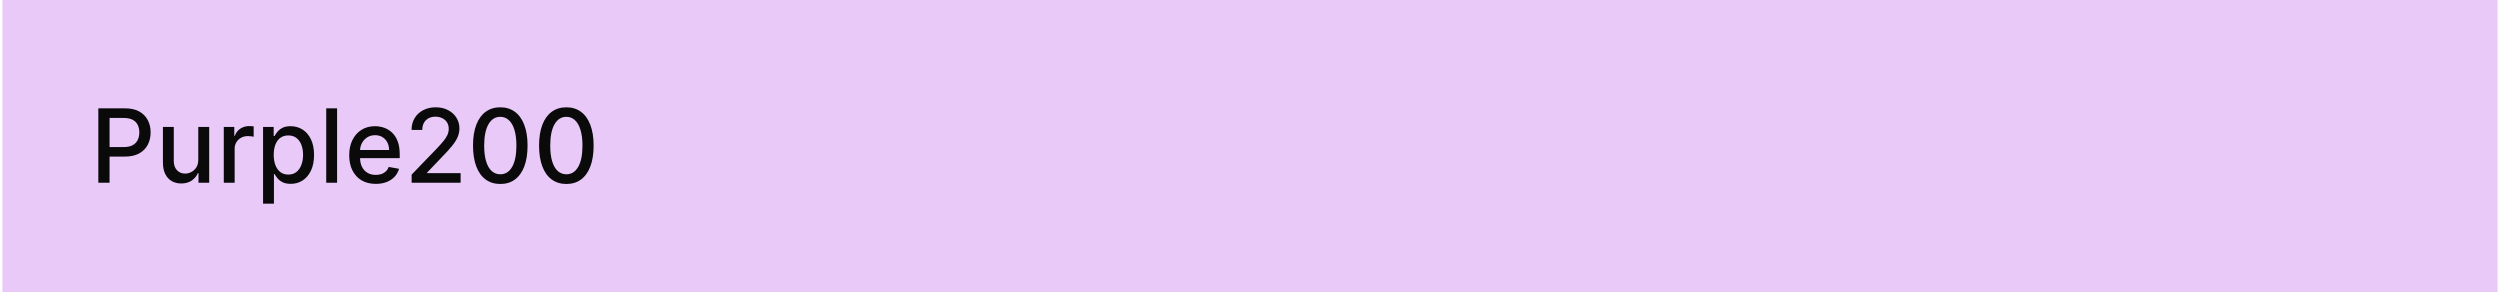 <svg width="342" height="40" viewBox="0 0 342 40" fill="none" xmlns="http://www.w3.org/2000/svg">
<rect width="341.333" height="40" transform="translate(0.333)" fill="#E8C9F8"/>
<path d="M13.452 25V14.818H17.081C17.873 14.818 18.53 14.962 19.05 15.251C19.57 15.539 19.96 15.934 20.218 16.434C20.477 16.931 20.606 17.491 20.606 18.114C20.606 18.741 20.475 19.304 20.213 19.805C19.955 20.302 19.564 20.696 19.04 20.988C18.52 21.276 17.865 21.421 17.076 21.421H14.581V20.118H16.937C17.438 20.118 17.844 20.032 18.155 19.859C18.467 19.684 18.695 19.445 18.841 19.143C18.987 18.842 19.06 18.499 19.06 18.114C19.06 17.73 18.987 17.389 18.841 17.09C18.695 16.792 18.465 16.558 18.15 16.389C17.839 16.22 17.428 16.136 16.917 16.136H14.988V25H13.452ZM27.125 21.833V17.364H28.617V25H27.155V23.678H27.076C26.9 24.085 26.618 24.425 26.23 24.697C25.846 24.965 25.367 25.099 24.794 25.099C24.303 25.099 23.869 24.992 23.491 24.776C23.116 24.558 22.822 24.234 22.606 23.807C22.394 23.379 22.288 22.851 22.288 22.221V17.364H23.774V22.042C23.774 22.562 23.919 22.977 24.207 23.285C24.495 23.593 24.87 23.747 25.331 23.747C25.609 23.747 25.886 23.678 26.161 23.538C26.439 23.399 26.669 23.189 26.852 22.907C27.037 22.625 27.128 22.267 27.125 21.833ZM30.614 25V17.364H32.051V18.577H32.13C32.27 18.166 32.515 17.843 32.866 17.607C33.221 17.369 33.622 17.249 34.069 17.249C34.162 17.249 34.272 17.253 34.397 17.259C34.527 17.266 34.628 17.274 34.701 17.284V18.706C34.641 18.689 34.535 18.671 34.383 18.651C34.23 18.628 34.078 18.616 33.925 18.616C33.574 18.616 33.261 18.691 32.986 18.84C32.714 18.986 32.498 19.19 32.339 19.452C32.18 19.71 32.1 20.005 32.1 20.337V25H30.614ZM35.987 27.864V17.364H37.439V18.602H37.563C37.649 18.442 37.773 18.259 37.936 18.05C38.098 17.841 38.324 17.659 38.612 17.503C38.9 17.344 39.282 17.264 39.755 17.264C40.372 17.264 40.922 17.42 41.406 17.732C41.89 18.043 42.27 18.492 42.545 19.079C42.823 19.666 42.962 20.371 42.962 21.197C42.962 22.022 42.825 22.73 42.55 23.32C42.275 23.906 41.897 24.359 41.416 24.677C40.935 24.992 40.387 25.149 39.77 25.149C39.306 25.149 38.927 25.071 38.632 24.916C38.34 24.76 38.112 24.577 37.946 24.369C37.78 24.16 37.653 23.974 37.563 23.812H37.474V27.864H35.987ZM37.444 21.182C37.444 21.719 37.522 22.189 37.677 22.594C37.833 22.998 38.059 23.315 38.354 23.543C38.648 23.769 39.01 23.881 39.437 23.881C39.882 23.881 40.253 23.764 40.551 23.528C40.849 23.29 41.075 22.967 41.227 22.559C41.383 22.151 41.461 21.692 41.461 21.182C41.461 20.678 41.385 20.226 41.232 19.825C41.083 19.424 40.858 19.107 40.556 18.875C40.258 18.643 39.885 18.527 39.437 18.527C39.007 18.527 38.642 18.638 38.344 18.86C38.049 19.082 37.825 19.392 37.672 19.79C37.52 20.188 37.444 20.651 37.444 21.182ZM46.114 14.818V25H44.628V14.818H46.114ZM51.405 25.154C50.653 25.154 50.005 24.993 49.461 24.672C48.921 24.347 48.504 23.891 48.209 23.305C47.917 22.715 47.771 22.024 47.771 21.232C47.771 20.449 47.917 19.76 48.209 19.163C48.504 18.567 48.914 18.101 49.441 17.766C49.972 17.432 50.592 17.264 51.301 17.264C51.732 17.264 52.149 17.335 52.554 17.478C52.958 17.62 53.321 17.844 53.642 18.149C53.964 18.454 54.218 18.85 54.403 19.337C54.589 19.821 54.681 20.41 54.681 21.102V21.629H48.611V20.516H53.225C53.225 20.125 53.145 19.778 52.986 19.477C52.827 19.172 52.603 18.931 52.315 18.756C52.03 18.58 51.695 18.492 51.311 18.492C50.893 18.492 50.529 18.595 50.217 18.8C49.909 19.003 49.67 19.268 49.501 19.596C49.335 19.921 49.252 20.274 49.252 20.655V21.525C49.252 22.035 49.342 22.47 49.521 22.827C49.703 23.185 49.957 23.459 50.282 23.648C50.606 23.833 50.986 23.926 51.42 23.926C51.702 23.926 51.959 23.886 52.191 23.807C52.423 23.724 52.623 23.601 52.792 23.439C52.961 23.276 53.091 23.076 53.18 22.837L54.587 23.091C54.474 23.505 54.272 23.868 53.98 24.18C53.692 24.488 53.329 24.728 52.892 24.901C52.458 25.07 51.962 25.154 51.405 25.154ZM56.311 25V23.886L59.756 20.317C60.124 19.929 60.427 19.589 60.666 19.298C60.908 19.003 61.089 18.723 61.208 18.457C61.327 18.192 61.387 17.91 61.387 17.612C61.387 17.274 61.307 16.983 61.148 16.737C60.989 16.489 60.772 16.298 60.497 16.166C60.222 16.03 59.912 15.962 59.567 15.962C59.203 15.962 58.885 16.036 58.613 16.185C58.341 16.334 58.132 16.545 57.986 16.817C57.84 17.088 57.768 17.407 57.768 17.771H56.301C56.301 17.151 56.444 16.61 56.729 16.146C57.014 15.682 57.405 15.322 57.902 15.067C58.399 14.808 58.964 14.679 59.597 14.679C60.237 14.679 60.8 14.807 61.288 15.062C61.778 15.314 62.161 15.658 62.436 16.096C62.711 16.53 62.849 17.021 62.849 17.567C62.849 17.945 62.777 18.315 62.635 18.676C62.496 19.037 62.252 19.44 61.904 19.884C61.556 20.325 61.072 20.86 60.452 21.49L58.429 23.608V23.683H63.013V25H56.311ZM68.442 25.169C67.656 25.166 66.985 24.959 66.428 24.548C65.871 24.137 65.445 23.538 65.15 22.753C64.856 21.967 64.708 21.021 64.708 19.914C64.708 18.81 64.856 17.867 65.15 17.085C65.449 16.303 65.876 15.706 66.433 15.296C66.993 14.884 67.663 14.679 68.442 14.679C69.221 14.679 69.888 14.886 70.445 15.3C71.002 15.711 71.428 16.308 71.723 17.09C72.021 17.869 72.17 18.81 72.17 19.914C72.17 21.024 72.023 21.972 71.728 22.758C71.433 23.54 71.007 24.138 70.45 24.553C69.893 24.963 69.224 25.169 68.442 25.169ZM68.442 23.842C69.131 23.842 69.67 23.505 70.057 22.832C70.448 22.16 70.644 21.187 70.644 19.914C70.644 19.069 70.555 18.355 70.376 17.771C70.2 17.185 69.946 16.741 69.615 16.439C69.287 16.134 68.896 15.982 68.442 15.982C67.755 15.982 67.217 16.32 66.826 16.996C66.435 17.672 66.238 18.645 66.234 19.914C66.234 20.762 66.322 21.48 66.498 22.067C66.677 22.65 66.93 23.093 67.258 23.394C67.587 23.692 67.981 23.842 68.442 23.842ZM77.479 25.169C76.693 25.166 76.022 24.959 75.465 24.548C74.908 24.137 74.483 23.538 74.188 22.753C73.893 21.967 73.745 21.021 73.745 19.914C73.745 18.81 73.893 17.867 74.188 17.085C74.486 16.303 74.913 15.706 75.47 15.296C76.03 14.884 76.7 14.679 77.479 14.679C78.258 14.679 78.925 14.886 79.482 15.3C80.039 15.711 80.465 16.308 80.76 17.09C81.058 17.869 81.207 18.81 81.207 19.914C81.207 21.024 81.06 21.972 80.765 22.758C80.47 23.54 80.044 24.138 79.487 24.553C78.93 24.963 78.261 25.169 77.479 25.169ZM77.479 23.842C78.168 23.842 78.707 23.505 79.094 22.832C79.486 22.16 79.681 21.187 79.681 19.914C79.681 19.069 79.592 18.355 79.413 17.771C79.237 17.185 78.984 16.741 78.652 16.439C78.324 16.134 77.933 15.982 77.479 15.982C76.793 15.982 76.254 16.32 75.863 16.996C75.472 17.672 75.275 18.645 75.271 19.914C75.271 20.762 75.359 21.48 75.535 22.067C75.714 22.65 75.967 23.093 76.296 23.394C76.624 23.692 77.018 23.842 77.479 23.842Z" fill="#0A0A0B"/>
</svg>
